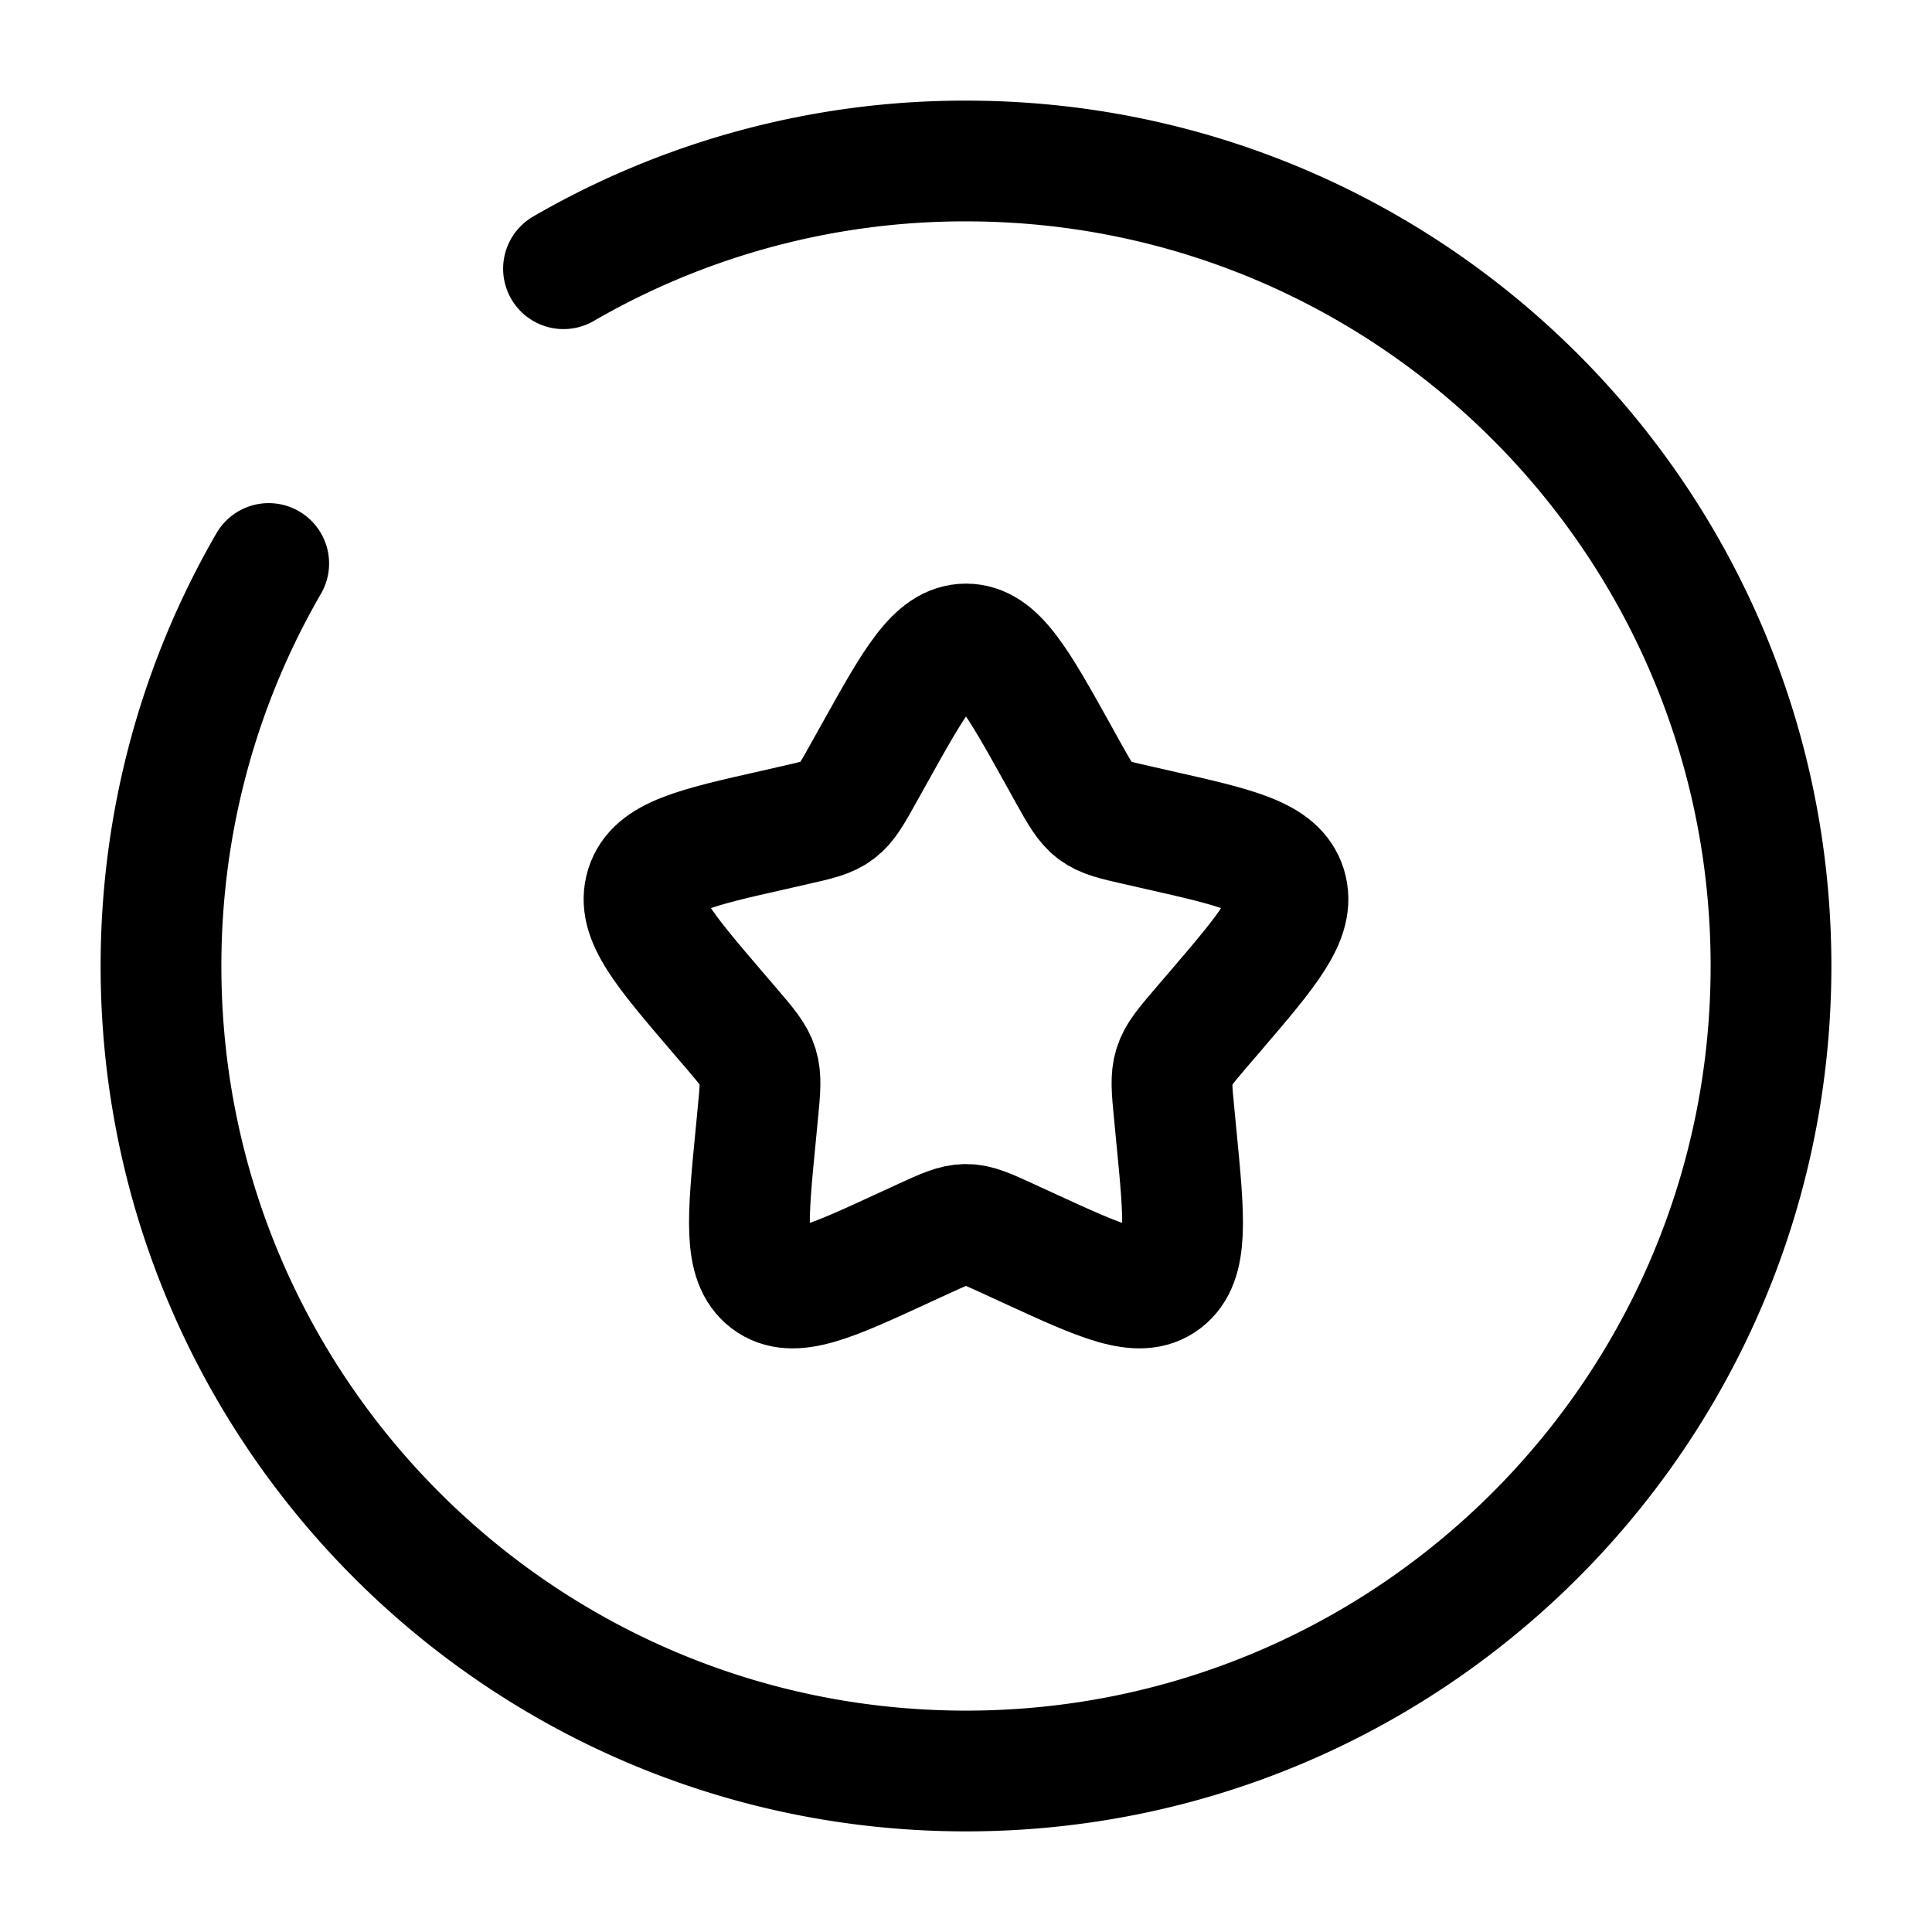 <svg xmlns="http://www.w3.org/2000/svg" xmlns:xlink="http://www.w3.org/1999/xlink" width="24" height="24" viewBox="0 0 24 24"><g fill="none" stroke="currentColor" stroke-width="1.5"><path d="M10.861 9.363C11.368 8.454 11.621 8 12 8s.632.454 1.139 1.363l.13.235c.145.259.217.388.329.473s.252.117.532.18l.254.058c.984.222 1.476.334 1.593.71c.117.377-.218.769-.889 1.553l-.174.203c-.19.223-.285.334-.328.472s-.029.287 0 .584l.026.27c.102 1.047.152 1.57-.154 1.803s-.767.02-1.688-.403l-.239-.11c-.261-.12-.392-.181-.531-.181s-.27.06-.531.18l-.239.11c-.92.425-1.382.637-1.688.404s-.256-.756-.154-1.802l.026-.271c.029-.297.043-.446 0-.584s-.138-.25-.328-.472l-.174-.203c-.67-.784-1.006-1.176-.889-1.553c.117-.376.609-.488 1.593-.71l.254-.058c.28-.063.42-.095.532-.18s.184-.214.328-.473z"/><path stroke-linecap="round" d="M7 3.338A9.95 9.95 0 0 1 12 2c5.523 0 10 4.477 10 10s-4.477 10-10 10S2 17.523 2 12c0-1.821.487-3.53 1.338-5"/></g></svg>